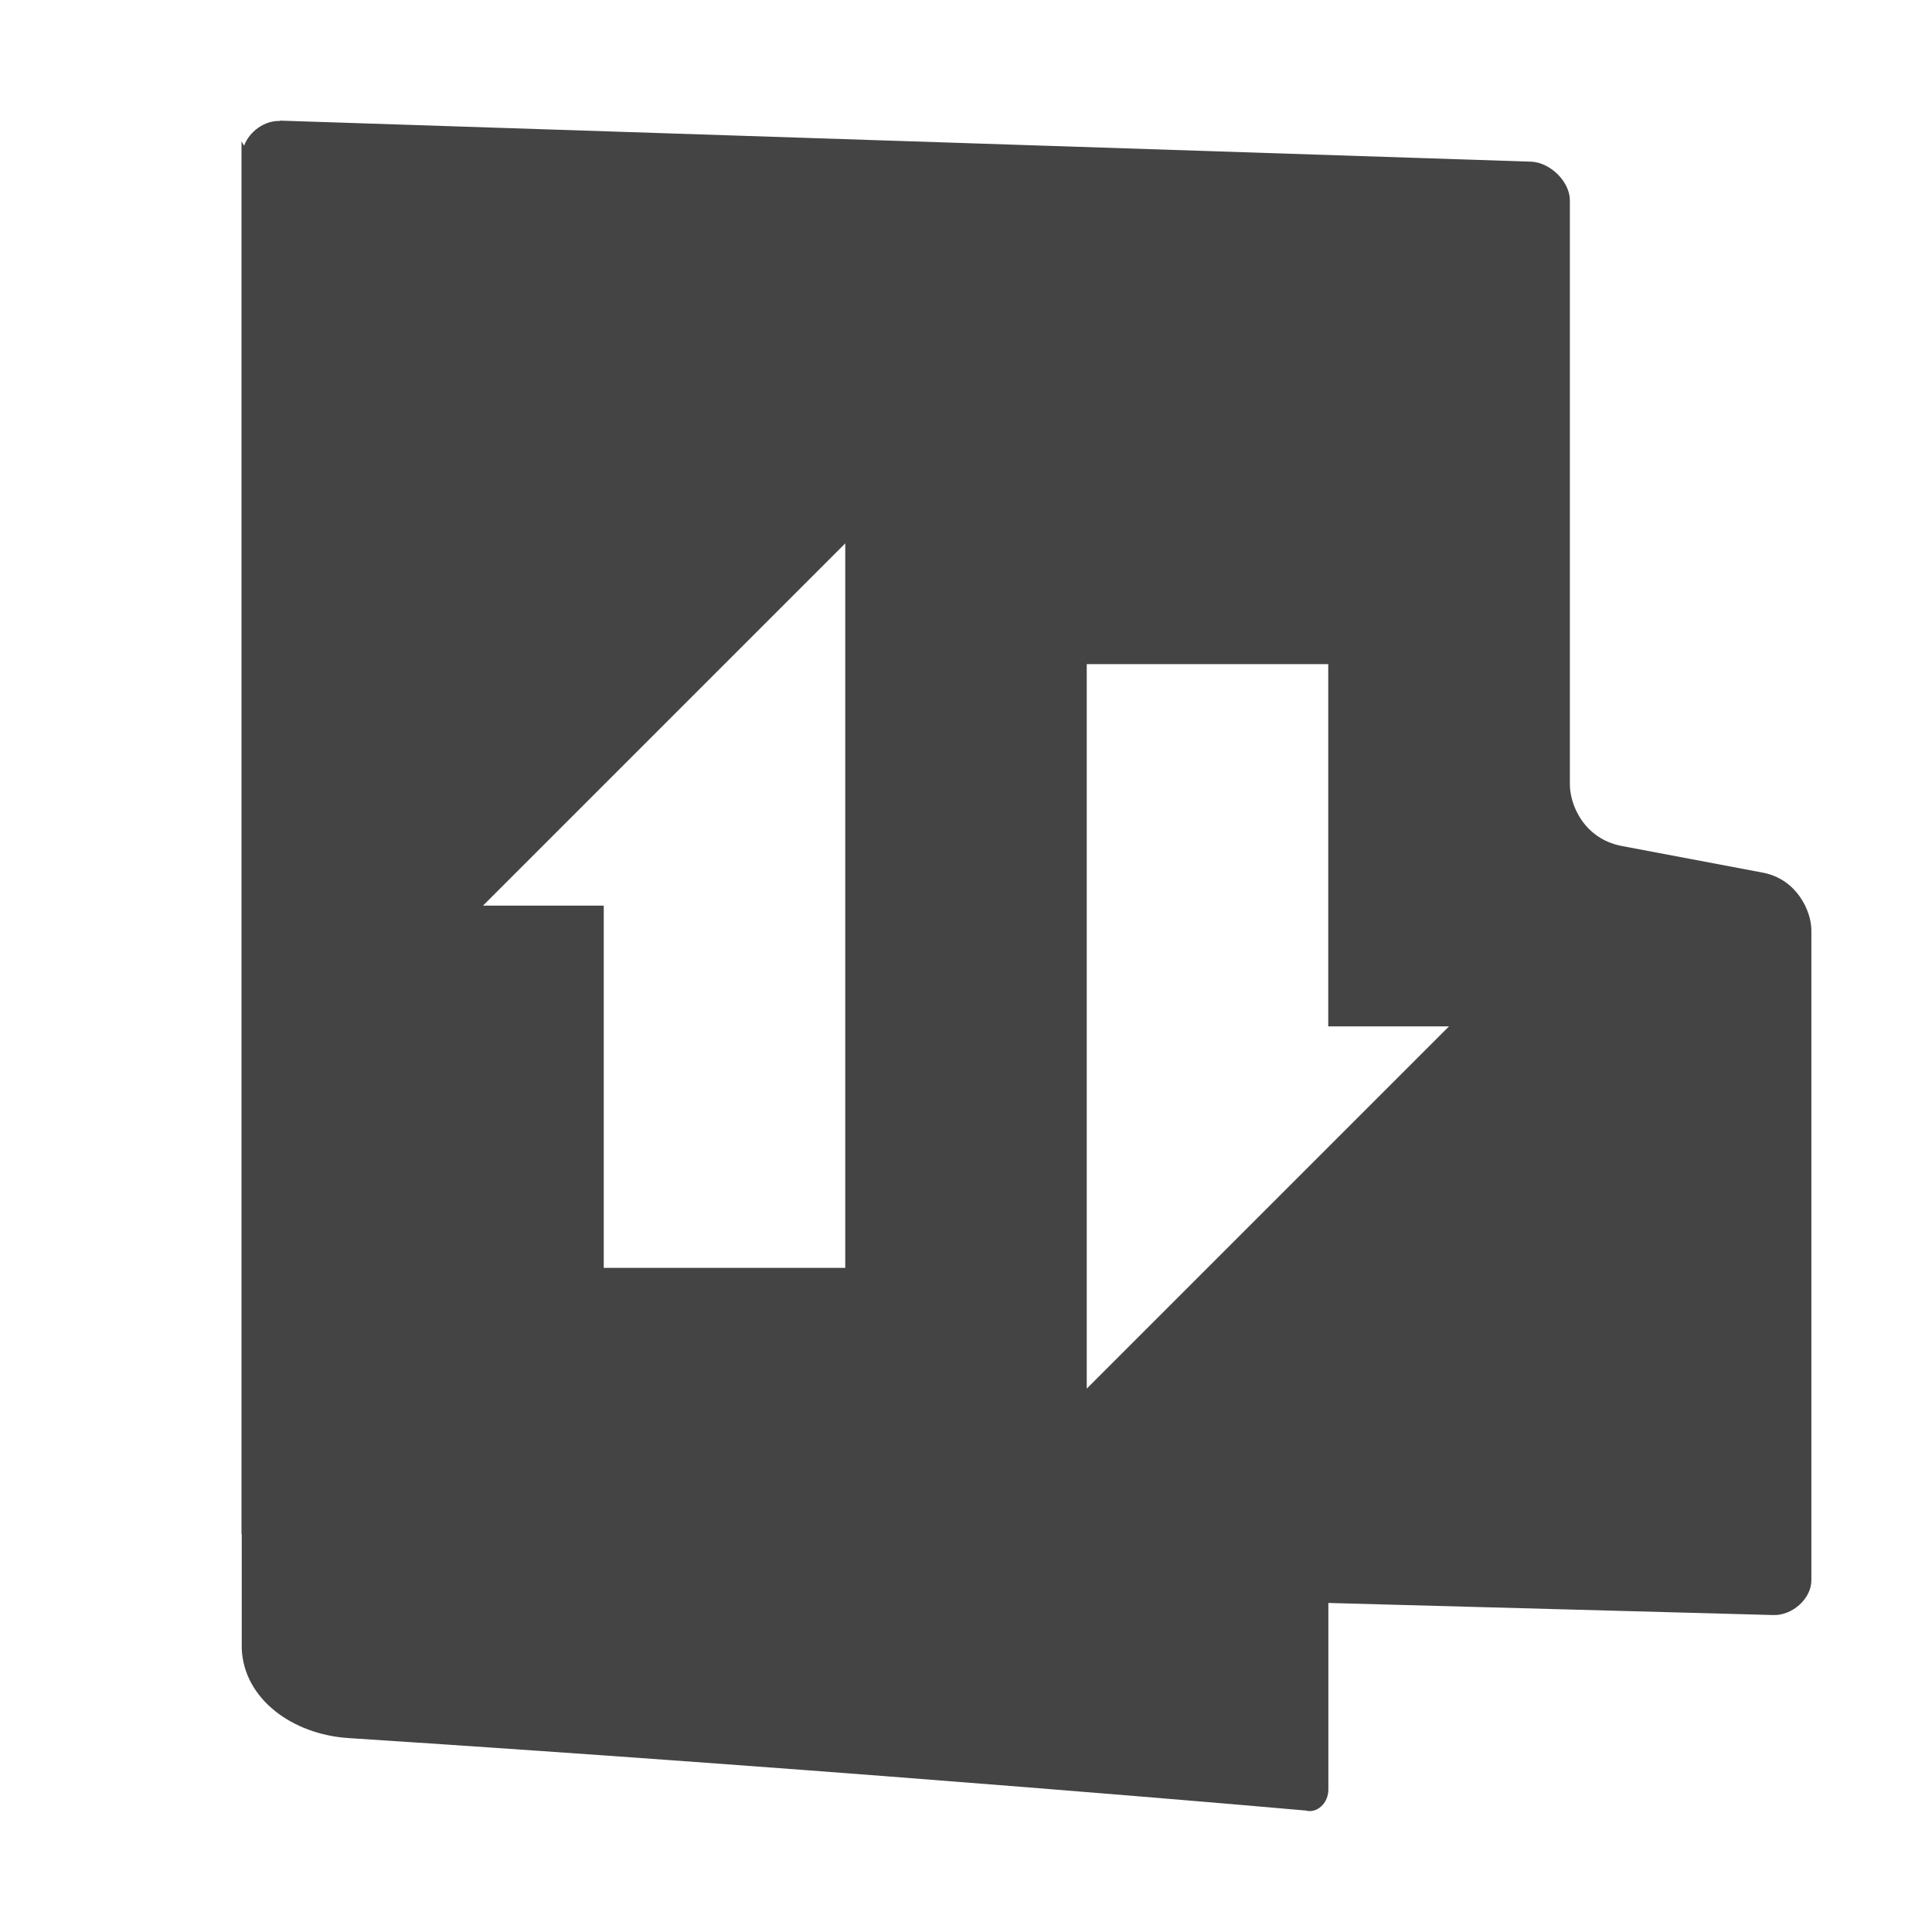 <svg width="16" height="16" version="1.1" viewBox="0 0 16 16" xmlns="http://www.w3.org/2000/svg">
<path d="m2.318 1 0.002 0.002c-0.13-0.006-0.255 0.088-0.299 0.205-0.006-0.014-0.016-0.024-0.021-0.039v11.535c0 0.001 0.002 0.002 0.002 0.004v0.947c0.017 0.414 0.417 0.71 0.885 0.74 4.406 0.286 7.926 0.6 7.926 0.6 0.094 0.026 0.188-0.061 0.188-0.174v-1.545l3.68 0.1c0.16 0.008 0.32-0.135 0.32-0.287v-5.385c0-0.152-0.115-0.418-0.396-0.475l-1.18-0.223c-0.303-0.061-0.424-0.333-0.424-0.51v-4.836c0-0.152-0.159-0.312-0.318-0.32l-10.363-0.34zm4.682 3.5v6h-2v-3h-1l3-3zm2 1h2v3h1l-3 3v-6z" fill="#444"/>
</svg>
